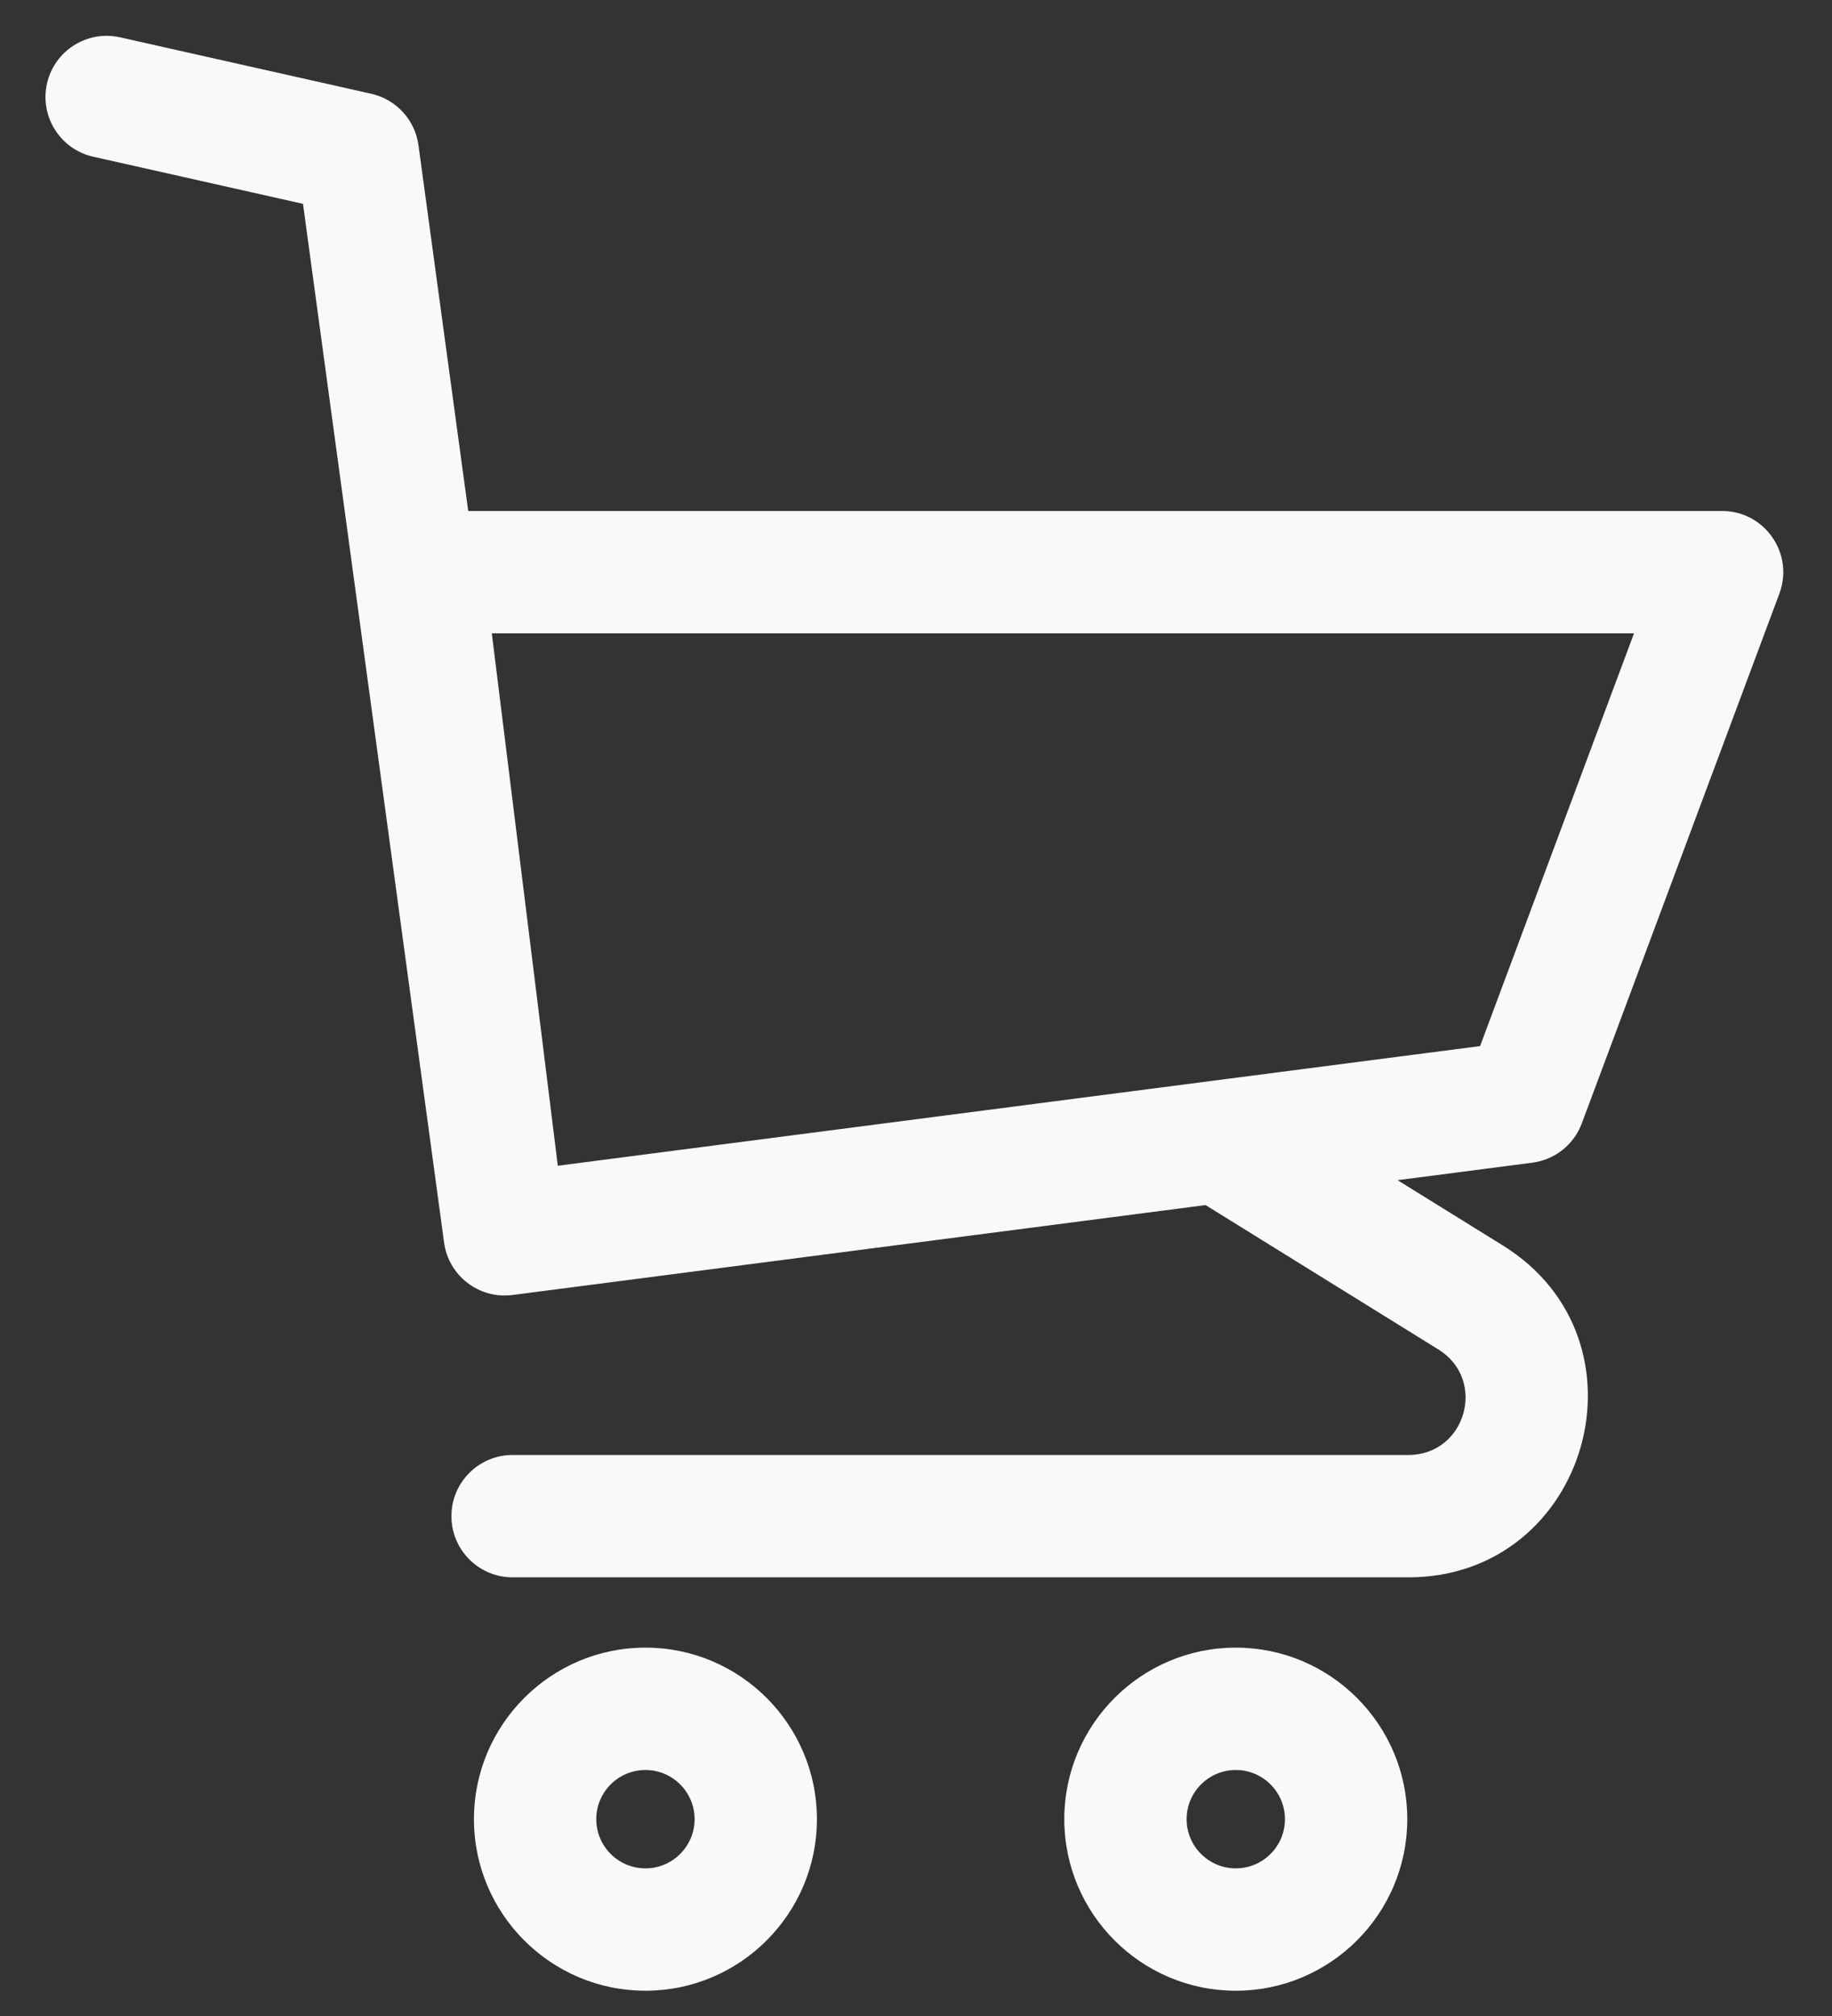 <?xml version="1.0" encoding="UTF-8" standalone="no"?>
<svg
   id="Layer_1"
   enable-background="new 0 0 511.231 511.231"
   height="5.5in"
   viewBox="0 0 479.279 527.207"
   width="5in"
   version="1.1"
   sodipodi:docname="logo3.svg"
   inkscape:export-filename="C:\Users\tazza\Desktop\splashScreen.png"
   inkscape:export-xdpi="52.788578"
   inkscape:export-ydpi="52.788578"
   inkscape:version="1.1 (c68e22c387, 2021-05-23)"
   xmlns:inkscape="http://www.inkscape.org/namespaces/inkscape"
   xmlns:sodipodi="http://sodipodi.sourceforge.net/DTD/sodipodi-0.dtd"
   xmlns="http://www.w3.org/2000/svg"
   xmlns:svg="http://www.w3.org/2000/svg">
  <rect x="0" y="0" width="479.279" height="527.207" fill="#333333" stroke="none"/>
  <defs
     id="defs11" />
  <sodipodi:namedview
     id="namedview9"
     pagecolor="#ffffff"
     bordercolor="#666666"
     borderopacity="1.0"
     inkscape:pageshadow="2"
     inkscape:pageopacity="0.0"
     inkscape:pagecheckerboard="0"
     showgrid="false"
     inkscape:zoom="1.7050781"
     inkscape:cx="-57.475373"
     inkscape:cy="173.0126"
     inkscape:window-width="3840"
     inkscape:window-height="2066"
     inkscape:window-x="-11"
     inkscape:window-y="-11"
     inkscape:window-maximized="1"
     inkscape:current-layer="Layer_1"
     inkscape:document-units="mm"
     units="in"
     width="20in"
     height="5.5in" />
  <path
     d="m 413.824,293.781 51.693,-138.558 c 3.897,-10.445 -3.838,-21.593 -14.991,-21.593 h -328.033 l -13.015,-95.653 c -0.901,-6.624 -5.825,-11.989 -12.347,-13.454 L 31.408,9.761 c -8.622,-1.932 -17.181,3.483 -19.117,12.104 -1.937,8.622 3.482,17.182 12.104,19.118 l 54.874,12.325 36.884,271.45 c 1.09,8.792 9.131,15.039 17.936,13.898 l 181.304,-23.513 60.92,37.762 c 12.788,7.926 7.188,27.588 -7.857,27.588 h -234.354 c -8.836,0 -16,7.163 -16,16 0,8.837 7.164,16 16,16 h 234.353 c 47.102,0 64.845,-61.913 24.716,-86.787 l -27.55,-17.077 35.27,-4.574 c 5.883,-0.762 10.86,-4.716 12.933,-10.274 z m -267.895,11.073 -17.264,-139.223 h 298.814 l -40.266,107.931 z"
     id="path2"
     style="fill:#f9f9f9"
     inkscape:export-filename="C:\Users\tazza\Desktop\splashScreen.png"
     inkscape:export-xdpi="300"
     inkscape:export-ydpi="300" />
  <path
     d="m 168.856,430.873 c -24.738,0 -44.864,20.126 -44.864,44.864 0,24.737 20.126,44.863 44.864,44.863 24.738,0 44.864,-20.126 44.864,-44.863 0,-24.738 -20.126,-44.864 -44.864,-44.864 z m 0,57.728 c -7.093,0 -12.864,-5.771 -12.864,-12.863 0,-7.094 5.771,-12.864 12.864,-12.864 7.093,0 12.864,5.771 12.864,12.864 0,7.092 -5.771,12.863 -12.864,12.863 z"
     id="path4"
     style="fill:#f9f9f9"
     inkscape:export-filename="C:\Users\tazza\Desktop\splashScreen.png"
     inkscape:export-xdpi="300"
     inkscape:export-ydpi="300" />
  <path
     d="m 323.3,430.873 c -24.738,0 -44.864,20.126 -44.864,44.864 0,24.737 20.126,44.863 44.864,44.863 24.738,0 44.864,-20.126 44.864,-44.863 0,-24.738 -20.126,-44.864 -44.864,-44.864 z m 0,57.728 c -7.093,0 -12.864,-5.771 -12.864,-12.863 0,-7.094 5.771,-12.864 12.864,-12.864 7.093,0 12.864,5.771 12.864,12.864 0,7.092 -5.77,12.863 -12.864,12.863 z"
     id="path6"
     style="fill:#f9f9f9"
     inkscape:export-filename="C:\Users\tazza\Desktop\splashScreen.png"
     inkscape:export-xdpi="300"
     inkscape:export-ydpi="300" />
</svg>
